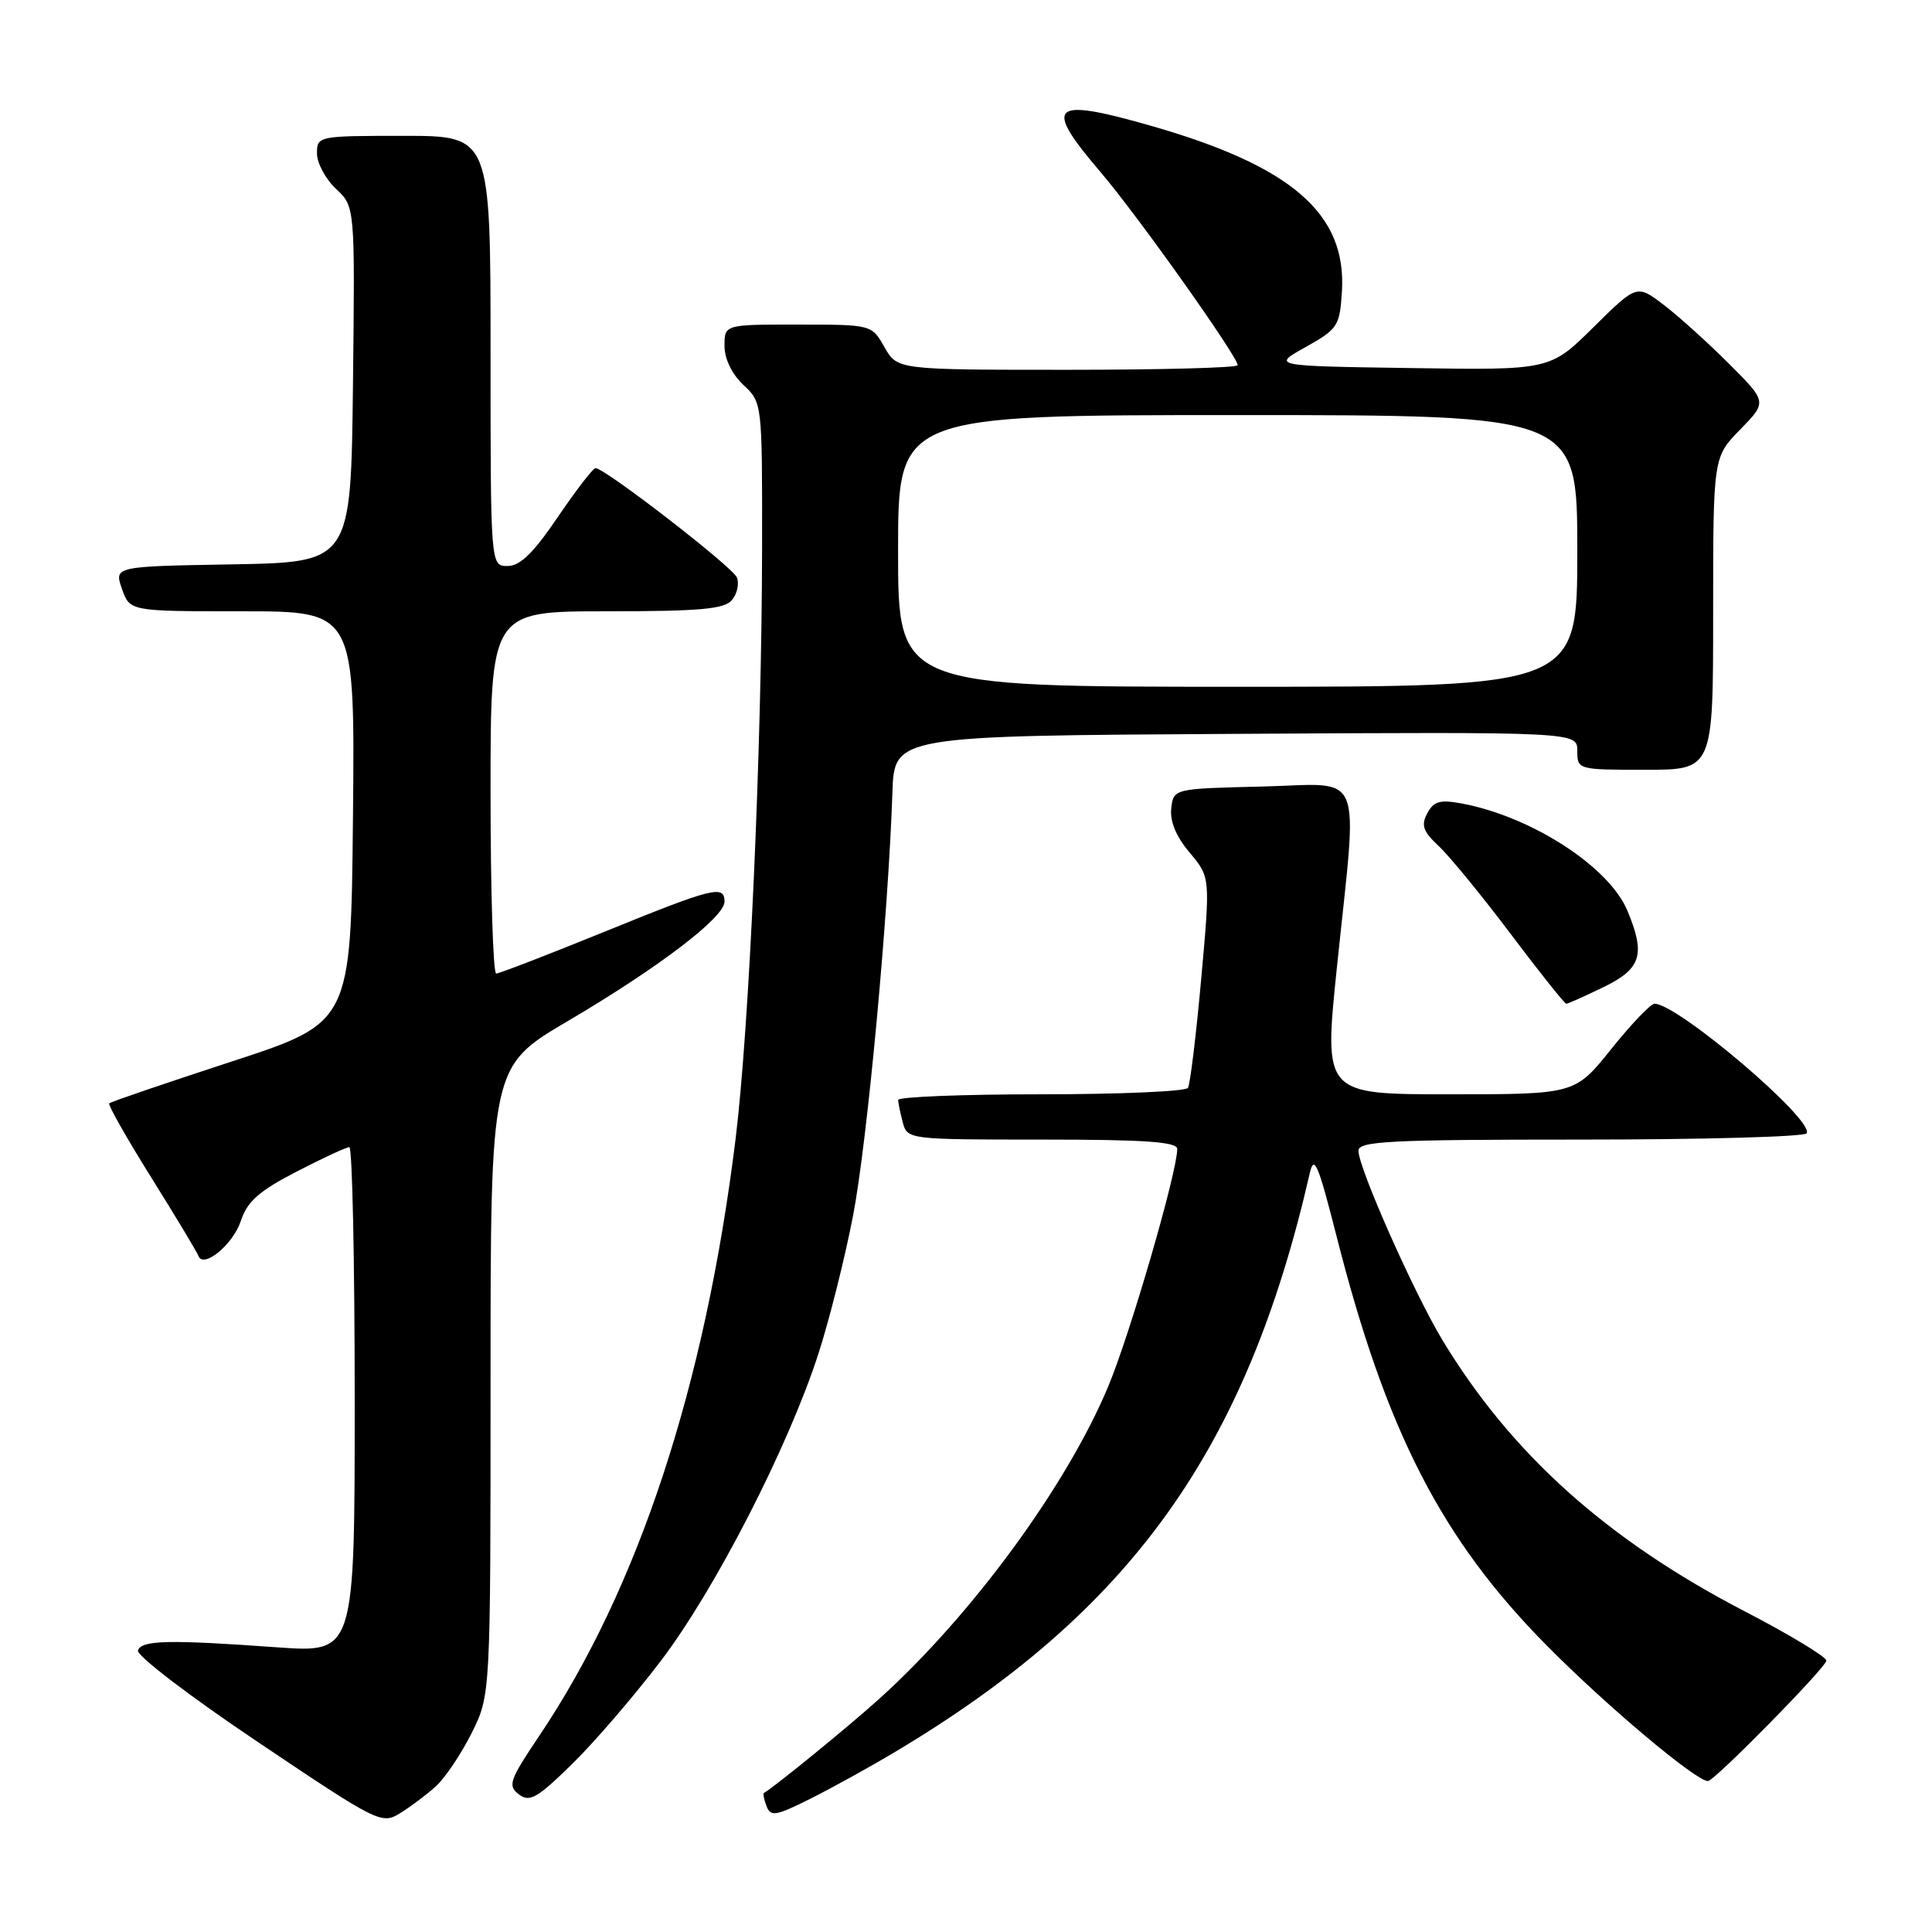 <?xml version="1.0" encoding="UTF-8" standalone="no"?>
<!DOCTYPE svg PUBLIC "-//W3C//DTD SVG 1.1//EN" "http://www.w3.org/Graphics/SVG/1.1/DTD/svg11.dtd" >
<svg xmlns="http://www.w3.org/2000/svg" xmlns:xlink="http://www.w3.org/1999/xlink" version="1.1" viewBox="0 0 256 256">
 <g >
 <path fill="currentColor"
d=" M 57.75 236.70 C 58.98 235.58 61.12 232.40 62.50 229.63 C 65.00 224.61 65.00 224.61 65.00 182.96 C 65.00 141.32 65.00 141.32 75.25 135.29 C 87.26 128.22 96.00 121.56 96.00 119.48 C 96.00 117.22 94.55 117.58 80.00 123.50 C 72.58 126.52 66.16 128.99 65.75 129.00 C 65.34 129.00 65.00 118.20 65.00 105.00 C 65.00 81.00 65.00 81.00 80.38 81.00 C 92.77 81.00 95.99 80.71 96.99 79.51 C 97.67 78.69 97.97 77.35 97.65 76.53 C 97.13 75.16 80.25 62.10 78.92 62.03 C 78.59 62.01 76.35 64.93 73.92 68.50 C 70.68 73.28 68.92 75.00 67.26 75.00 C 65.00 75.00 65.00 75.00 65.00 46.50 C 65.00 18.00 65.00 18.00 53.50 18.00 C 42.13 18.00 42.00 18.03 42.00 20.33 C 42.00 21.60 43.13 23.72 44.52 25.02 C 47.04 27.38 47.04 27.38 46.77 50.94 C 46.50 74.50 46.50 74.50 30.81 74.78 C 15.12 75.05 15.12 75.05 16.16 78.03 C 17.20 81.00 17.20 81.00 32.11 81.00 C 47.03 81.00 47.03 81.00 46.77 108.25 C 46.50 135.50 46.50 135.50 30.66 140.67 C 21.95 143.52 14.66 146.00 14.47 146.20 C 14.28 146.39 16.78 150.81 20.04 156.02 C 23.30 161.24 26.10 165.90 26.28 166.39 C 26.91 168.18 30.87 164.93 31.92 161.76 C 32.77 159.19 34.33 157.81 39.29 155.25 C 42.75 153.46 45.90 152.00 46.29 152.00 C 46.68 152.00 47.00 167.08 47.00 185.51 C 47.00 219.01 47.00 219.01 36.75 218.28 C 22.36 217.24 18.74 217.33 18.28 218.69 C 18.05 219.35 25.20 224.81 34.19 230.84 C 50.08 241.52 50.56 241.76 53.00 240.27 C 54.38 239.42 56.51 237.82 57.75 236.70 Z  M 118.50 232.20 C 149.81 213.55 165.14 192.18 173.54 155.50 C 174.12 152.94 174.64 154.15 177.06 163.65 C 183.66 189.67 190.99 203.94 205.00 218.09 C 212.88 226.05 224.72 236.00 226.31 236.00 C 227.17 236.00 242.00 220.91 242.00 220.04 C 242.00 219.54 237.09 216.57 231.09 213.46 C 212.93 204.02 200.26 192.65 191.16 177.62 C 187.39 171.40 180.00 154.75 180.00 152.48 C 180.00 151.21 184.08 151.00 209.44 151.00 C 225.63 151.00 239.11 150.63 239.39 150.17 C 240.46 148.45 222.31 133.00 219.23 133.00 C 218.72 133.00 216.15 135.70 213.50 139.00 C 208.69 145.00 208.69 145.00 192.05 145.00 C 175.41 145.00 175.41 145.00 177.14 128.25 C 179.93 101.32 180.99 103.89 167.25 104.22 C 155.50 104.50 155.50 104.50 155.20 107.11 C 155.00 108.82 155.84 110.85 157.64 112.98 C 160.38 116.24 160.38 116.24 159.16 129.77 C 158.49 137.21 157.70 143.68 157.41 144.15 C 157.12 144.62 148.36 145.00 137.94 145.00 C 127.52 145.00 119.01 145.34 119.01 145.75 C 119.02 146.16 119.30 147.51 119.63 148.75 C 120.23 150.98 120.42 151.00 138.12 151.00 C 151.76 151.00 156.00 151.30 155.99 152.25 C 155.98 155.33 149.78 176.66 146.87 183.65 C 141.40 196.80 128.78 214.03 116.50 225.11 C 112.46 228.76 102.40 236.96 101.23 237.57 C 101.08 237.65 101.23 238.44 101.57 239.33 C 102.12 240.74 102.81 240.63 107.34 238.36 C 110.18 236.94 115.20 234.17 118.50 232.20 Z  M 87.62 220.00 C 94.78 210.56 104.41 191.80 108.42 179.45 C 109.86 175.02 111.93 166.79 113.02 161.16 C 114.90 151.47 117.70 121.39 118.25 105.00 C 118.50 97.50 118.50 97.50 163.75 97.24 C 209.00 96.98 209.00 96.98 209.00 99.49 C 209.00 101.98 209.06 102.00 218.00 102.00 C 227.00 102.00 227.00 102.00 227.00 81.29 C 227.00 60.58 227.00 60.58 230.58 56.92 C 234.16 53.25 234.16 53.25 229.09 48.19 C 226.31 45.40 222.42 41.90 220.46 40.40 C 216.89 37.68 216.89 37.68 211.14 43.36 C 205.39 49.05 205.39 49.05 186.95 48.77 C 168.50 48.50 168.50 48.50 173.00 45.99 C 177.25 43.61 177.52 43.21 177.81 38.67 C 178.47 28.29 171.14 21.96 152.20 16.58 C 139.21 12.89 138.20 13.88 145.85 22.83 C 150.68 28.48 164.00 47.24 164.00 48.39 C 164.00 48.73 153.85 49.00 141.45 49.00 C 118.91 49.00 118.91 49.00 117.20 46.01 C 115.50 43.01 115.50 43.01 105.75 43.01 C 96.00 43.00 96.00 43.00 96.00 45.83 C 96.00 47.55 96.98 49.57 98.50 51.00 C 101.00 53.35 101.00 53.36 100.98 72.42 C 100.95 98.98 99.29 136.14 97.47 150.90 C 93.45 183.54 84.60 210.45 71.46 230.00 C 67.50 235.89 67.25 236.62 68.75 237.76 C 70.18 238.85 71.17 238.28 75.79 233.76 C 78.75 230.87 84.07 224.68 87.62 220.00 Z  M 212.47 130.80 C 217.48 128.37 218.07 126.49 215.64 120.67 C 213.20 114.84 202.96 108.21 193.71 106.47 C 190.81 105.93 189.98 106.16 189.12 107.77 C 188.27 109.36 188.56 110.17 190.64 112.11 C 192.05 113.43 196.34 118.66 200.17 123.75 C 204.00 128.84 207.32 133.00 207.54 133.00 C 207.77 133.00 209.98 132.01 212.47 130.80 Z  M 119.00 73.00 C 119.00 55.00 119.00 55.00 164.00 55.00 C 209.00 55.00 209.00 55.00 209.00 73.00 C 209.00 91.00 209.00 91.00 164.00 91.00 C 119.00 91.00 119.00 91.00 119.00 73.00 Z "/>
</g>
</svg>
